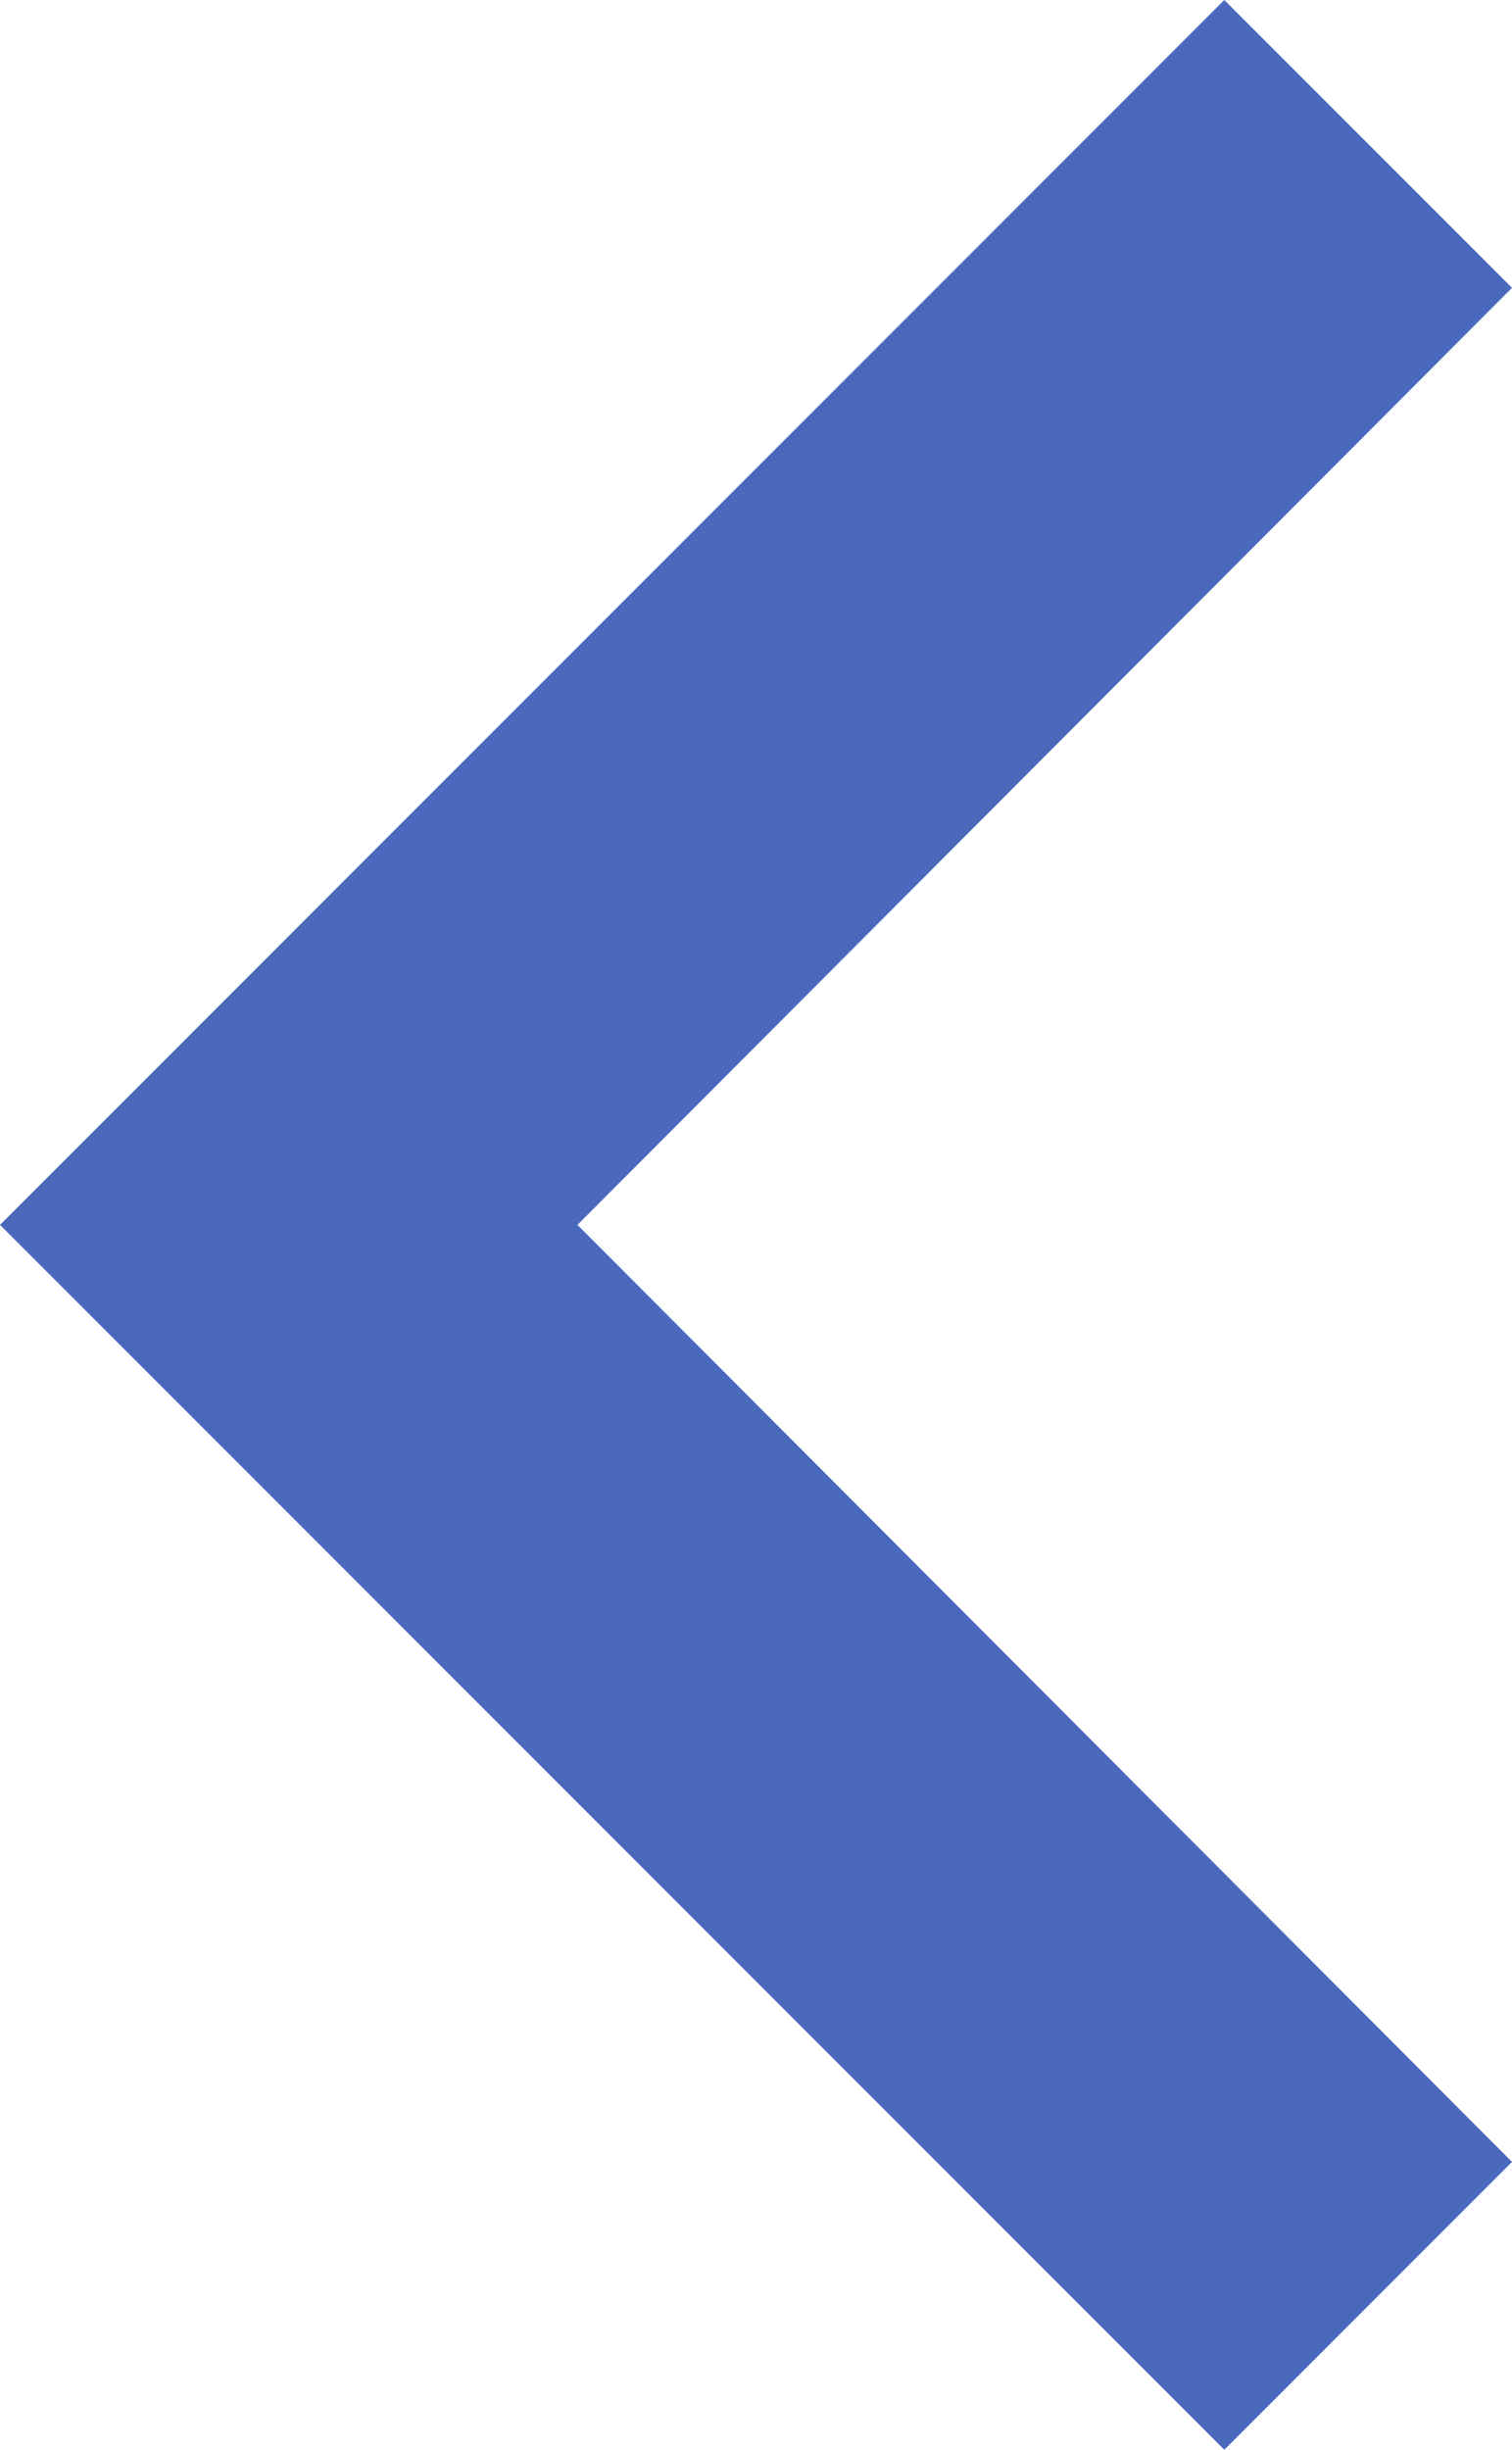 <svg xmlns="http://www.w3.org/2000/svg" viewBox="0 0 7.41 12"><defs><style>.a{fill:#4a69bd;}</style></defs><path class="a" d="M16.59,8.59,12,13.17,7.41,8.59,6,10l6,6,6-6Z" transform="translate(16 -6) rotate(90)"/></svg>